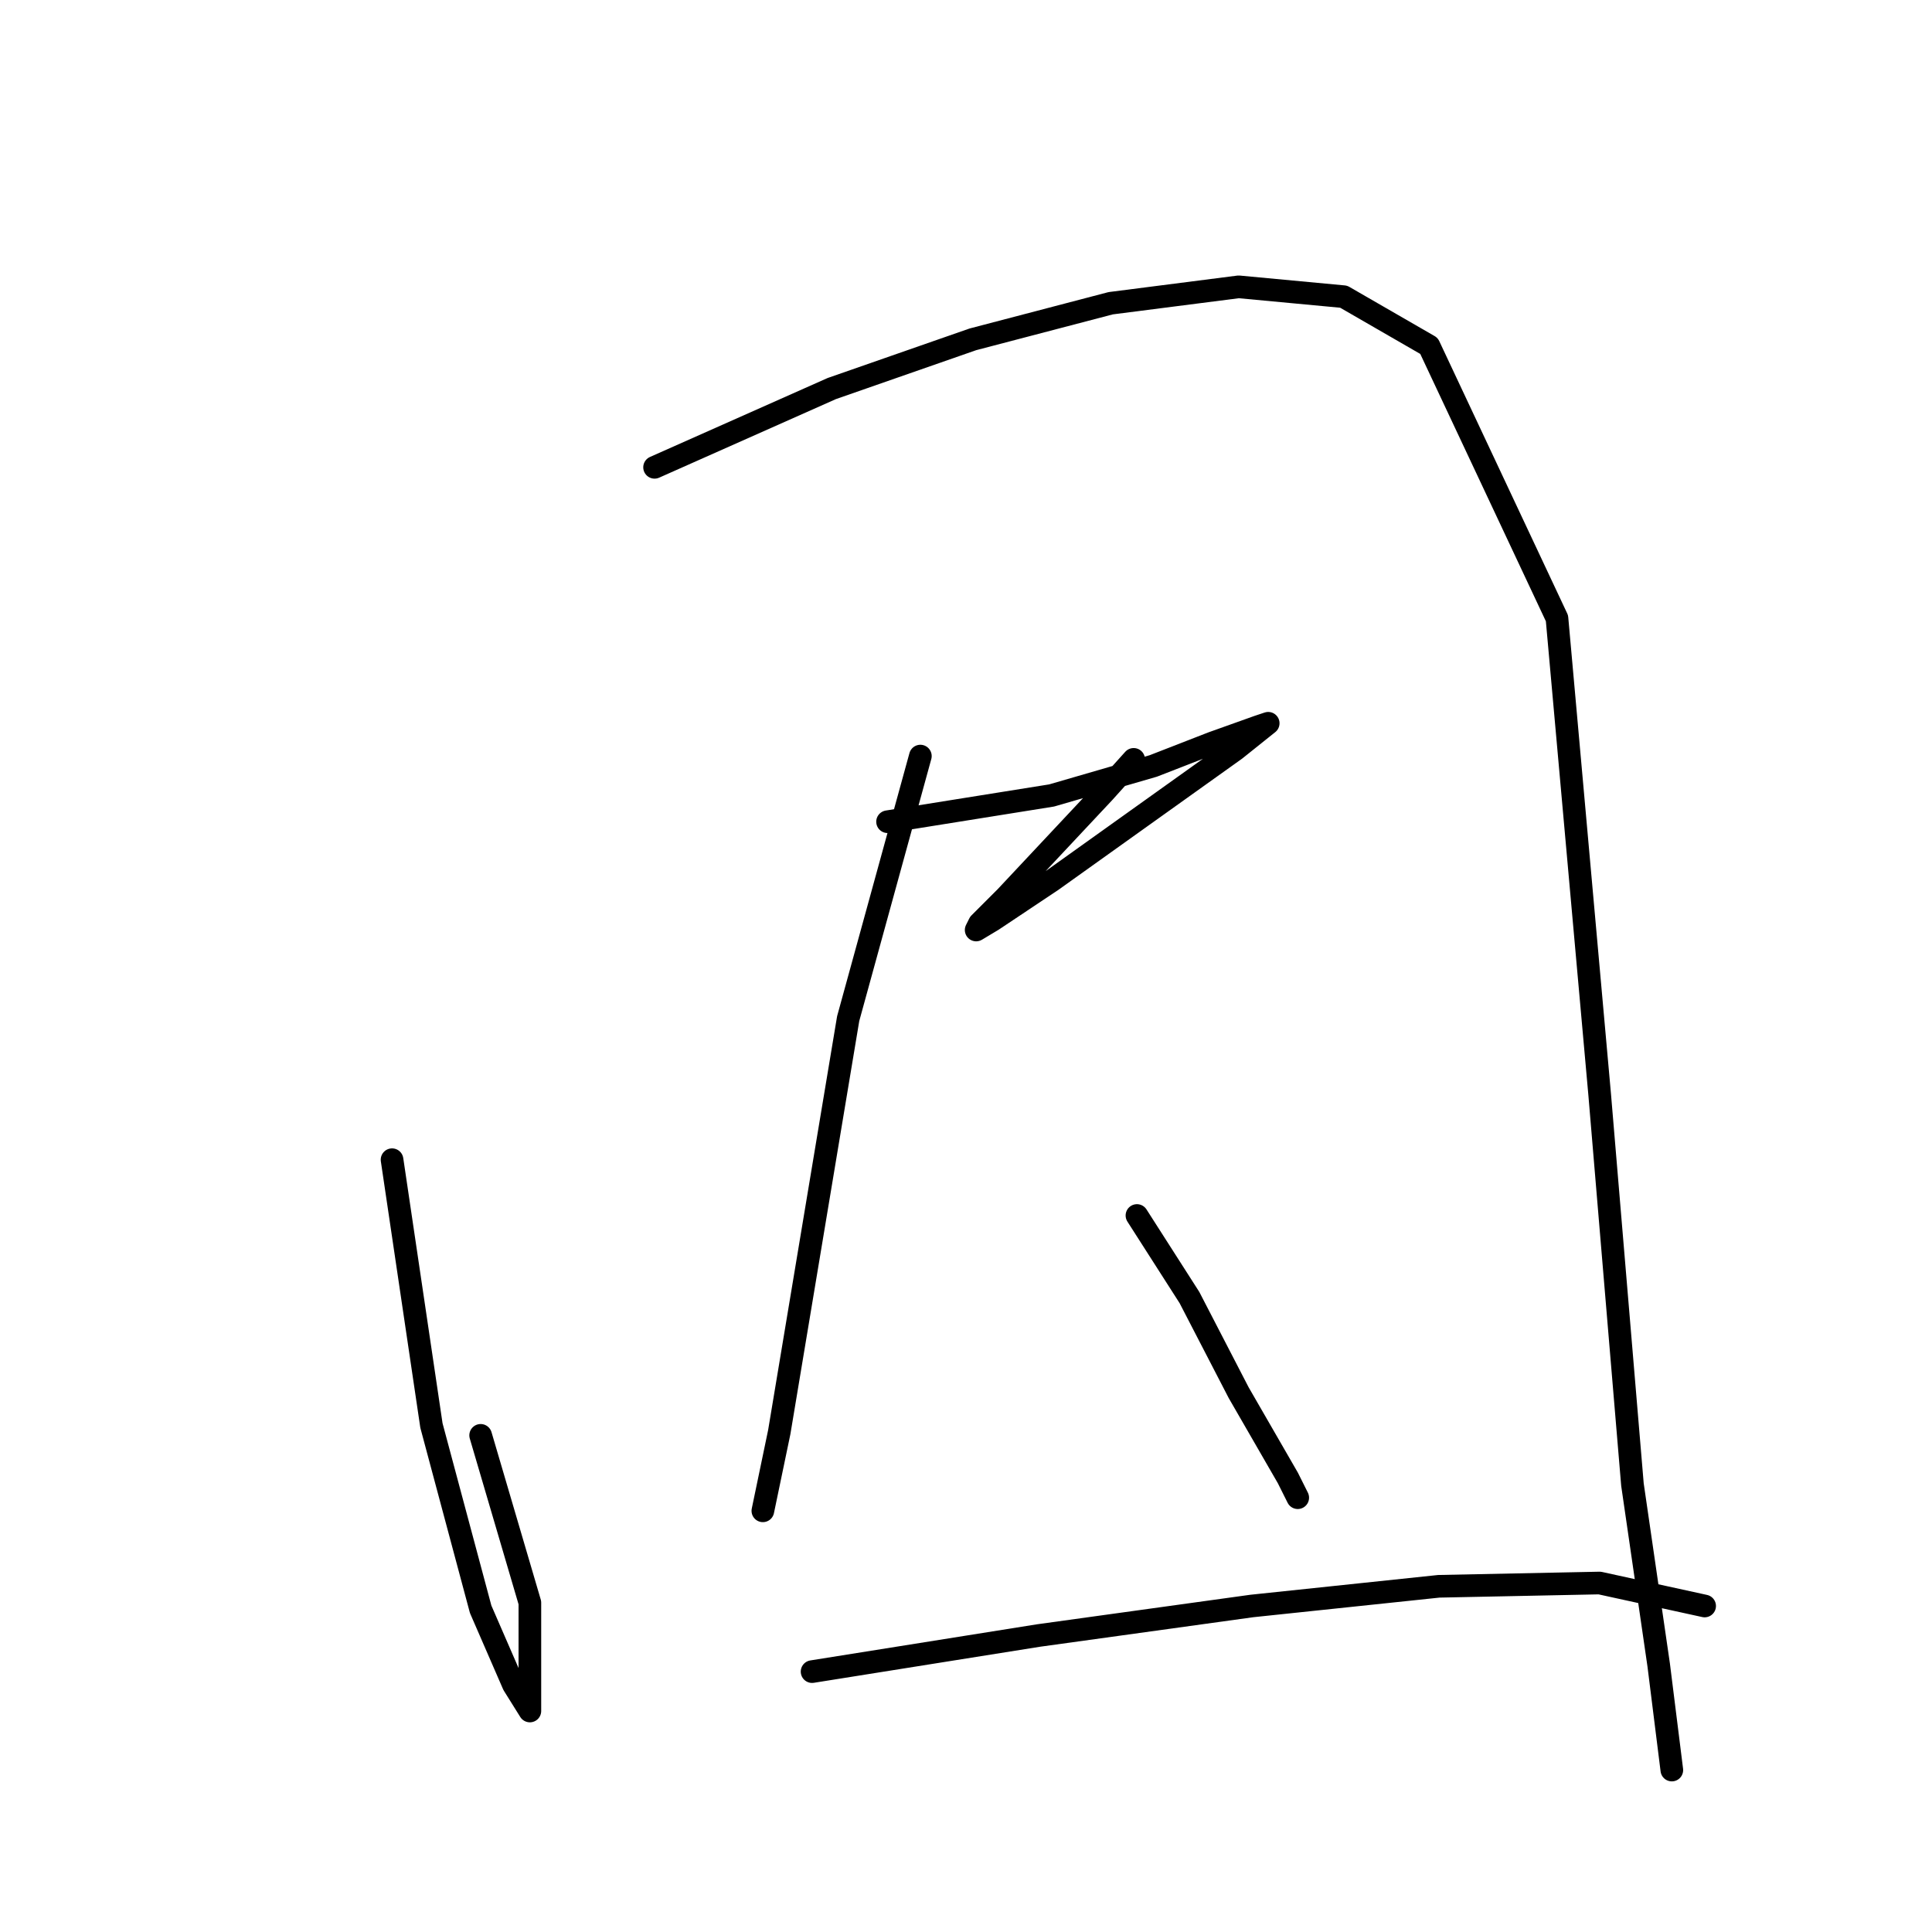 <?xml version="1.0" standalone="no"?>
    <svg width="256" height="256" xmlns="http://www.w3.org/2000/svg" version="1.1">
    <polyline stroke="black" stroke-width="3" stroke-linecap="round" fill="transparent" stroke-linejoin="round" points="51.949 153.667 57.167 188.887 63.689 213.236 68.037 223.237 70.211 226.716 70.211 212.367 63.689 190.191 63.689 190.191 " />
        <polyline stroke="black" stroke-width="3" stroke-linecap="round" fill="transparent" stroke-linejoin="round" points="86.734 61.922 110.214 51.486 128.911 44.964 147.173 40.181 164.131 38.007 178.044 39.312 189.35 45.834 206.307 81.923 211.96 144.971 216.308 196.714 219.786 220.628 221.526 234.542 221.526 234.542 " />
        <polyline stroke="black" stroke-width="3" stroke-linecap="round" fill="transparent" stroke-linejoin="round" points="117.606 108.882 139.346 105.403 152.825 101.49 160.652 98.446 166.739 96.272 168.044 95.837 163.696 99.316 151.521 108.012 139.346 116.708 131.52 121.926 129.346 123.23 129.78 122.361 133.259 118.882 146.303 104.968 150.217 100.62 150.217 100.62 " />
        <polyline stroke="black" stroke-width="3" stroke-linecap="round" fill="transparent" stroke-linejoin="round" points="121.954 100.185 112.388 134.97 107.17 166.277 103.257 189.757 101.083 200.192 101.083 200.192 " />
        <polyline stroke="black" stroke-width="3" stroke-linecap="round" fill="transparent" stroke-linejoin="round" points="150.651 161.059 157.608 171.929 164.131 184.539 170.653 195.844 171.957 198.453 171.957 198.453 " />
        <polyline stroke="black" stroke-width="3" stroke-linecap="round" fill="transparent" stroke-linejoin="round" points="107.605 221.498 137.607 216.715 165.87 212.802 190.654 210.193 211.96 209.758 225.874 212.802 225.874 212.802 " />
        </svg>